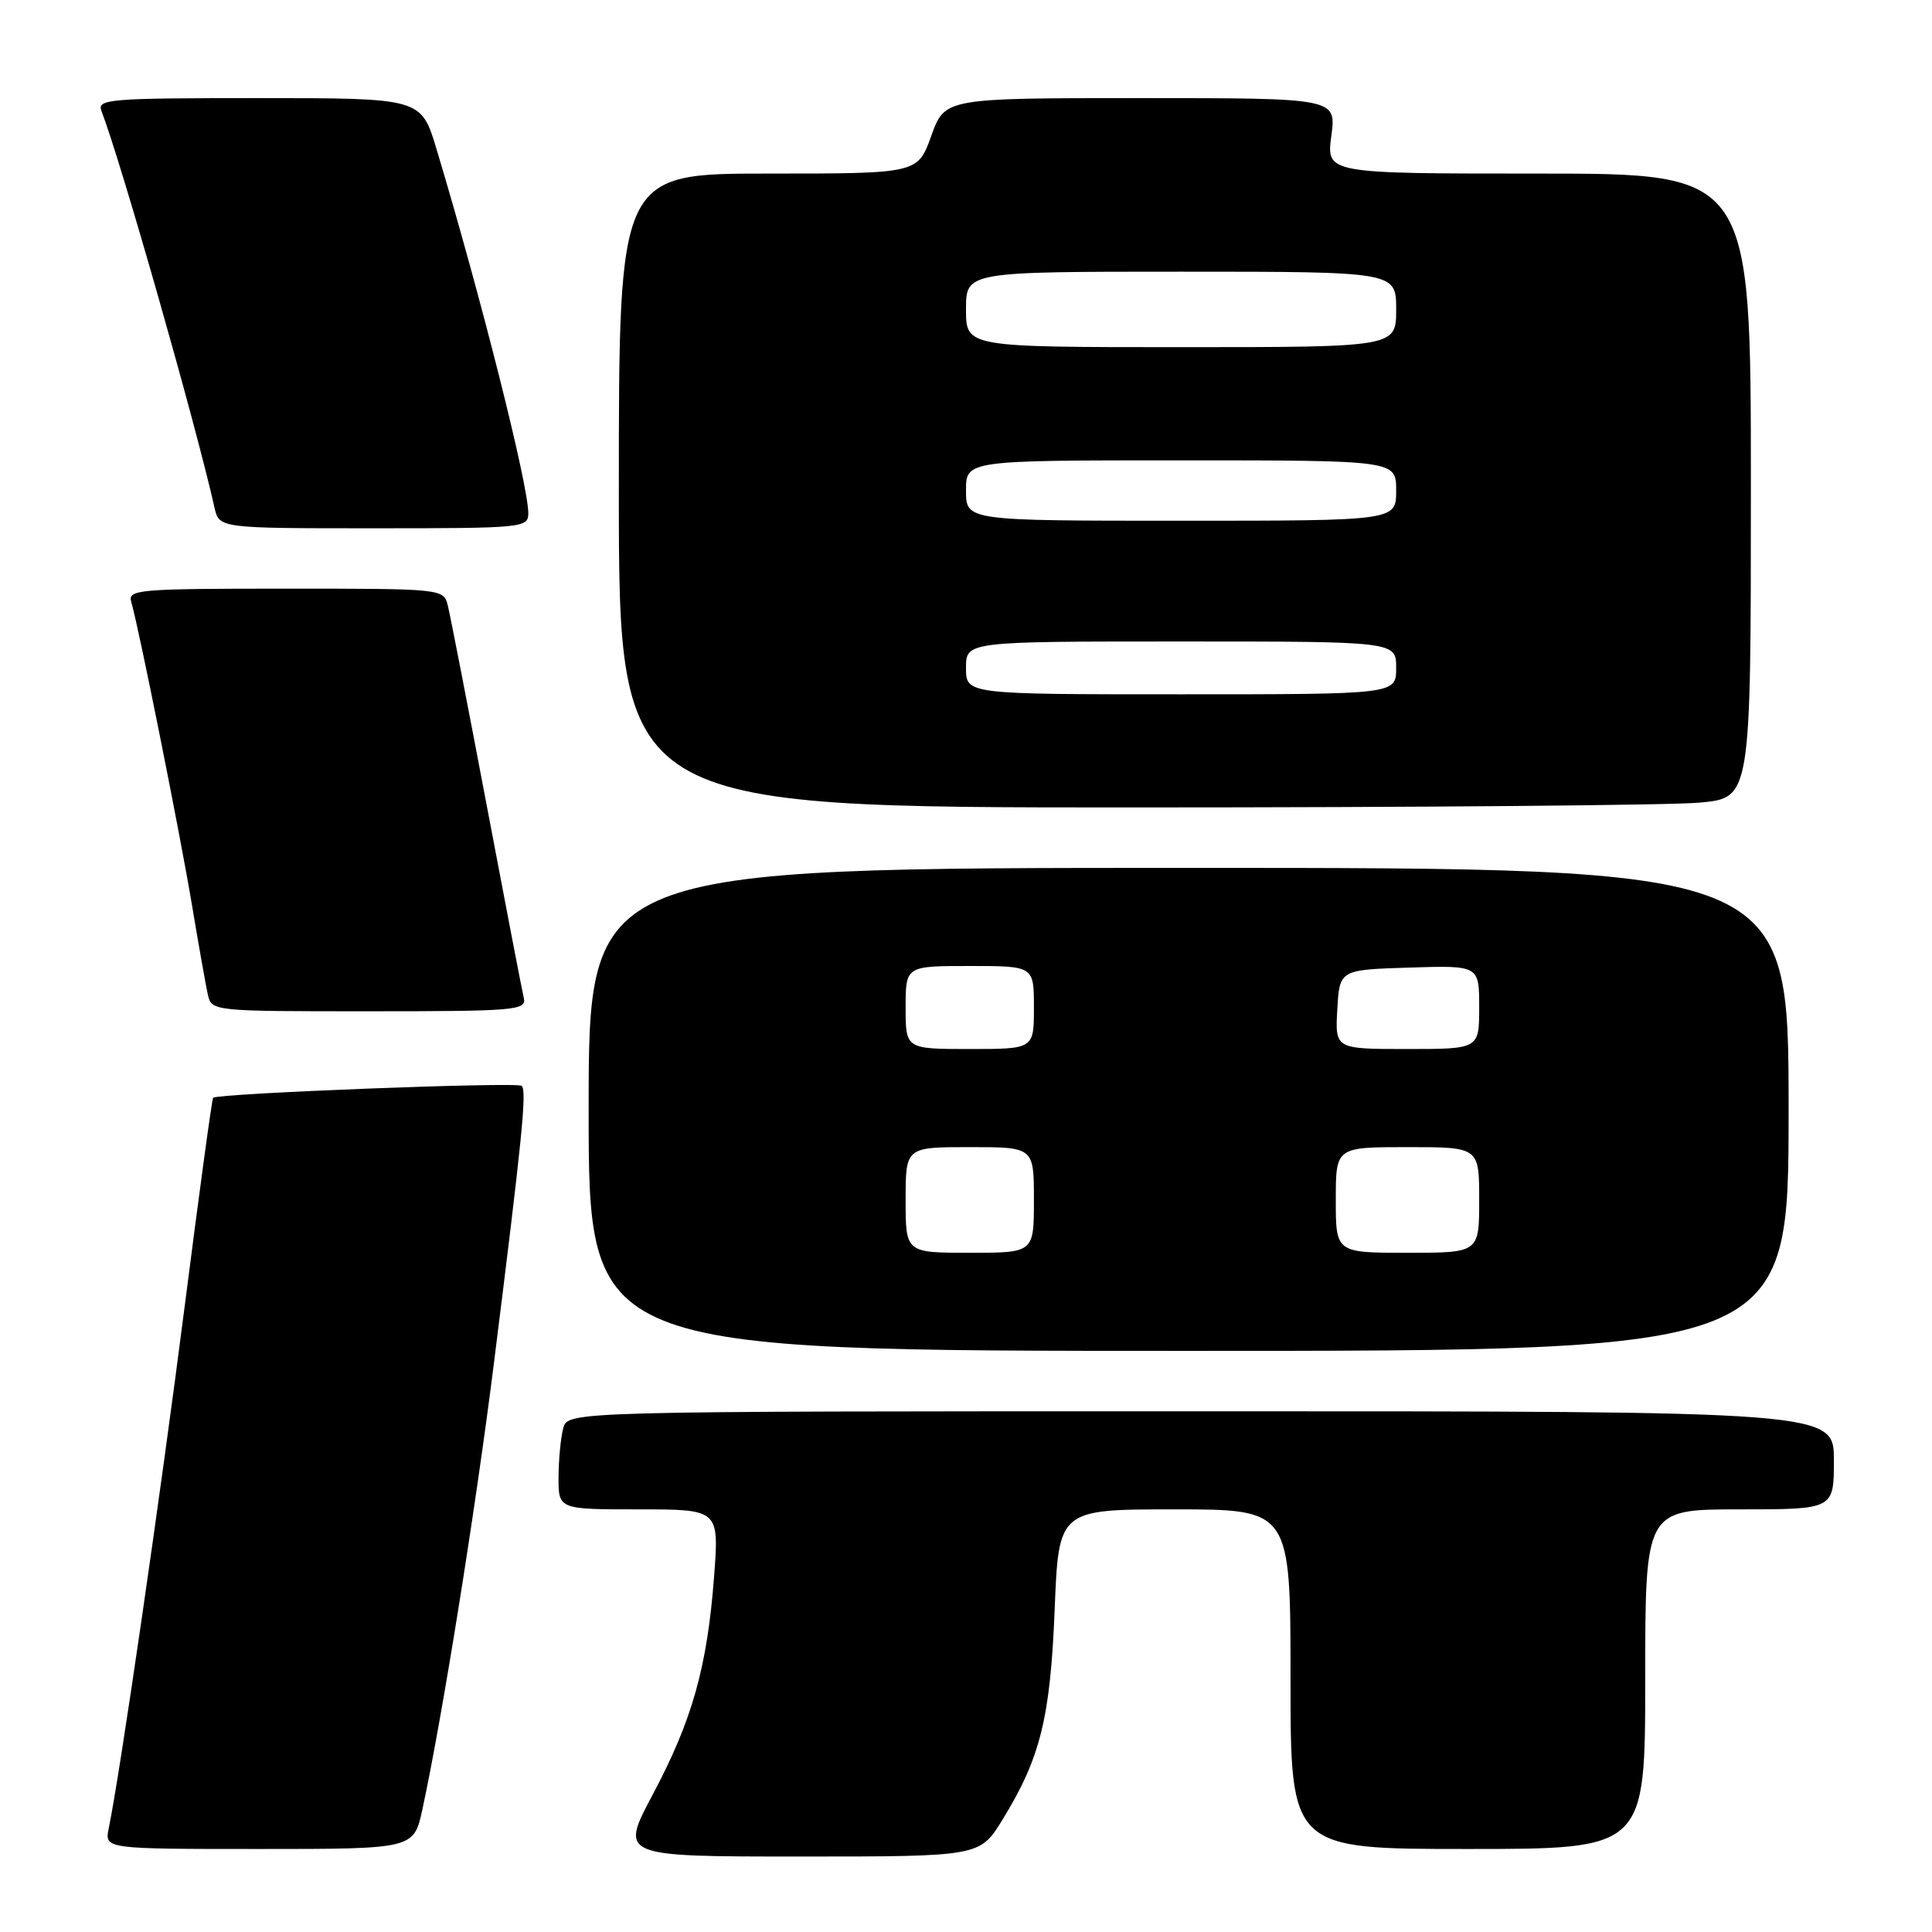 <?xml version="1.0" encoding="UTF-8" standalone="no"?>
<!DOCTYPE svg PUBLIC "-//W3C//DTD SVG 1.1//EN" "http://www.w3.org/Graphics/SVG/1.1/DTD/svg11.dtd" >
<svg xmlns="http://www.w3.org/2000/svg" xmlns:xlink="http://www.w3.org/1999/xlink" version="1.1" viewBox="0 0 256 256">
 <g >
 <path fill="currentColor"
d=" M 132.84 241.11 C 137.85 232.96 139.17 227.66 139.75 213.25 C 140.28 200.00 140.28 200.00 155.64 200.00 C 171.00 200.00 171.00 200.00 171.00 222.50 C 171.00 245.00 171.00 245.00 194.50 245.00 C 218.00 245.00 218.00 245.00 218.00 222.50 C 218.00 200.00 218.00 200.00 230.50 200.00 C 243.00 200.00 243.00 200.00 243.00 193.50 C 243.00 187.00 243.00 187.00 159.12 187.00 C 75.23 187.00 75.23 187.00 74.63 189.25 C 74.30 190.49 74.02 193.41 74.01 195.75 C 74.00 200.00 74.00 200.00 84.64 200.00 C 95.29 200.00 95.29 200.00 94.62 208.90 C 93.71 220.89 91.73 227.93 86.51 237.75 C 82.12 246.00 82.12 246.00 105.97 246.00 C 129.83 246.00 129.83 246.00 132.84 241.11 Z  M 55.97 239.75 C 58.57 227.72 62.99 200.16 65.40 181.00 C 69.22 150.57 69.82 144.56 69.13 143.88 C 68.57 143.34 28.90 144.87 28.24 145.46 C 28.09 145.59 26.40 158.02 24.47 173.10 C 21.30 197.88 15.87 235.25 14.41 242.25 C 13.84 245.00 13.84 245.00 34.34 245.00 C 54.83 245.00 54.83 245.00 55.97 239.75 Z  M 237.00 147.00 C 237.00 115.00 237.00 115.00 157.50 115.00 C 78.00 115.00 78.00 115.00 78.00 147.00 C 78.00 179.00 78.00 179.00 157.50 179.00 C 237.00 179.00 237.00 179.00 237.00 147.00 Z  M 69.41 132.25 C 69.18 131.29 66.95 119.70 64.45 106.50 C 61.95 93.30 59.65 81.49 59.34 80.25 C 58.78 78.01 58.73 78.00 37.82 78.00 C 18.33 78.00 16.90 78.12 17.39 79.75 C 18.36 83.02 23.86 110.46 25.45 120.00 C 26.32 125.22 27.26 130.51 27.53 131.75 C 28.04 134.00 28.08 134.00 48.93 134.00 C 68.31 134.00 69.78 133.87 69.41 132.25 Z  M 225.25 106.35 C 232.00 105.71 232.00 105.71 232.00 64.36 C 232.00 23.00 232.00 23.00 203.87 23.00 C 175.74 23.00 175.74 23.00 176.41 18.00 C 177.07 13.00 177.07 13.00 151.13 13.00 C 125.20 13.00 125.20 13.00 123.40 18.00 C 121.60 23.00 121.60 23.00 101.80 23.00 C 82.00 23.00 82.00 23.00 82.00 65.00 C 82.00 107.00 82.00 107.00 150.25 106.99 C 187.79 106.99 221.54 106.70 225.25 106.35 Z  M 70.00 67.99 C 70.00 64.22 63.70 39.24 57.84 19.75 C 55.81 13.00 55.81 13.00 34.30 13.00 C 14.36 13.00 12.83 13.13 13.45 14.72 C 16.07 21.55 25.95 56.22 28.42 67.25 C 29.04 70.00 29.04 70.00 49.52 70.00 C 69.36 70.00 70.00 69.94 70.00 67.99 Z  M 120.00 159.00 C 120.00 152.00 120.00 152.00 128.50 152.00 C 137.00 152.00 137.00 152.00 137.00 159.00 C 137.00 166.00 137.00 166.00 128.50 166.00 C 120.00 166.00 120.00 166.00 120.00 159.00 Z  M 177.00 159.00 C 177.00 152.00 177.00 152.00 186.50 152.00 C 196.00 152.00 196.00 152.00 196.00 159.00 C 196.00 166.00 196.00 166.00 186.50 166.00 C 177.00 166.00 177.00 166.00 177.00 159.00 Z  M 120.00 133.50 C 120.00 128.00 120.00 128.00 128.50 128.00 C 137.00 128.00 137.00 128.00 137.00 133.50 C 137.00 139.00 137.00 139.00 128.50 139.00 C 120.00 139.00 120.00 139.00 120.00 133.50 Z  M 177.20 133.75 C 177.50 128.50 177.50 128.50 186.75 128.21 C 196.00 127.92 196.00 127.92 196.00 133.46 C 196.00 139.00 196.00 139.00 186.45 139.00 C 176.90 139.00 176.90 139.00 177.20 133.75 Z  M 128.00 88.50 C 128.00 85.00 128.00 85.00 156.50 85.00 C 185.00 85.00 185.00 85.00 185.00 88.50 C 185.00 92.00 185.00 92.00 156.50 92.00 C 128.00 92.00 128.00 92.00 128.00 88.50 Z  M 128.00 65.00 C 128.00 61.00 128.00 61.00 156.50 61.00 C 185.00 61.00 185.00 61.00 185.00 65.00 C 185.00 69.00 185.00 69.00 156.50 69.00 C 128.00 69.00 128.00 69.00 128.00 65.00 Z  M 128.00 41.00 C 128.00 36.00 128.00 36.00 156.50 36.00 C 185.00 36.00 185.00 36.00 185.00 41.00 C 185.00 46.00 185.00 46.00 156.50 46.00 C 128.00 46.00 128.00 46.00 128.00 41.00 Z "/>
</g>
</svg>